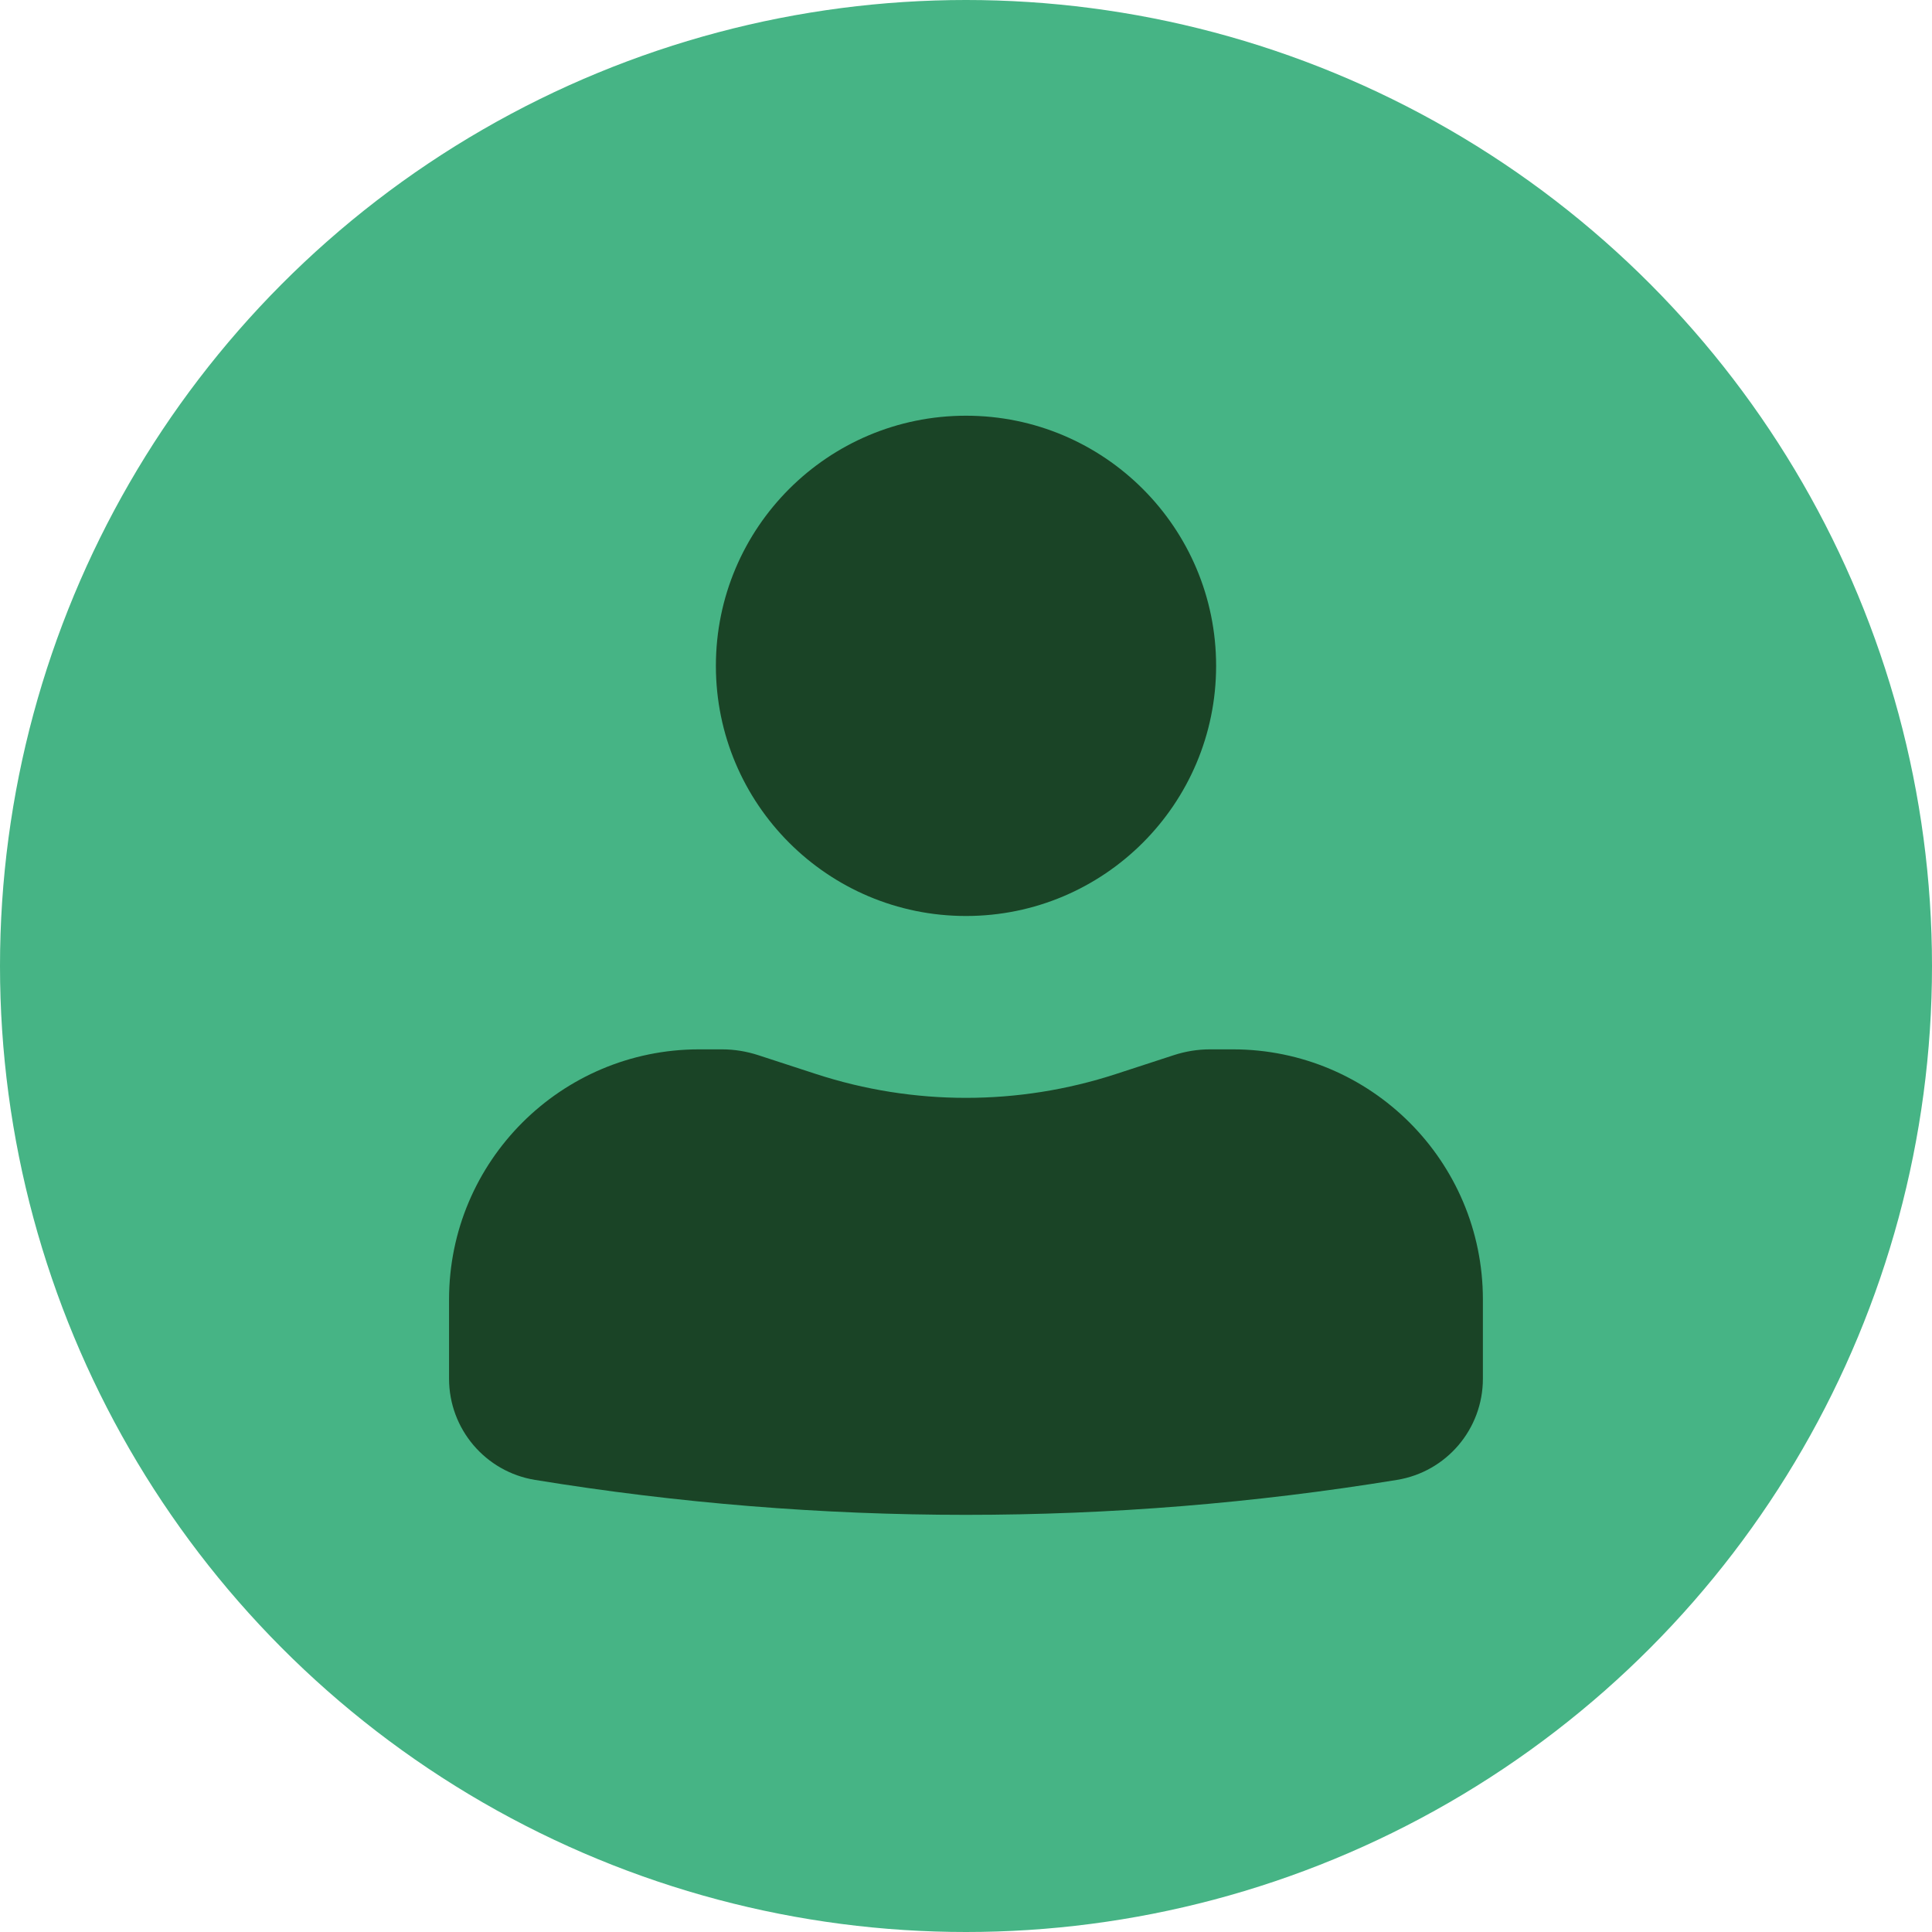 <svg width="35" height="35" viewBox="0 0 35 35" fill="none" xmlns="http://www.w3.org/2000/svg">
<circle cx="17.5" cy="17.5" r="17.5" fill="#46B485"/>
<path d="M17.5 7.531C14.997 7.531 12.969 9.56 12.969 12.062C12.969 14.565 14.997 16.594 17.5 16.594C20.002 16.594 22.031 14.565 22.031 12.062C22.031 9.56 20.002 7.531 17.5 7.531Z" fill="#1A4426"/>
<path d="M12.666 19.01C10.164 19.01 8.135 21.039 8.135 23.542V24.977C8.135 25.888 8.795 26.664 9.693 26.81C14.863 27.654 20.136 27.654 25.306 26.81C26.205 26.664 26.864 25.888 26.864 24.977V23.542C26.864 21.039 24.836 19.01 22.333 19.01H21.921C21.698 19.01 21.477 19.046 21.265 19.115L20.219 19.456C18.452 20.033 16.547 20.033 14.781 19.456L13.735 19.115C13.523 19.046 13.301 19.01 13.078 19.01H12.666Z" fill="#1A4426"/>
</svg>
